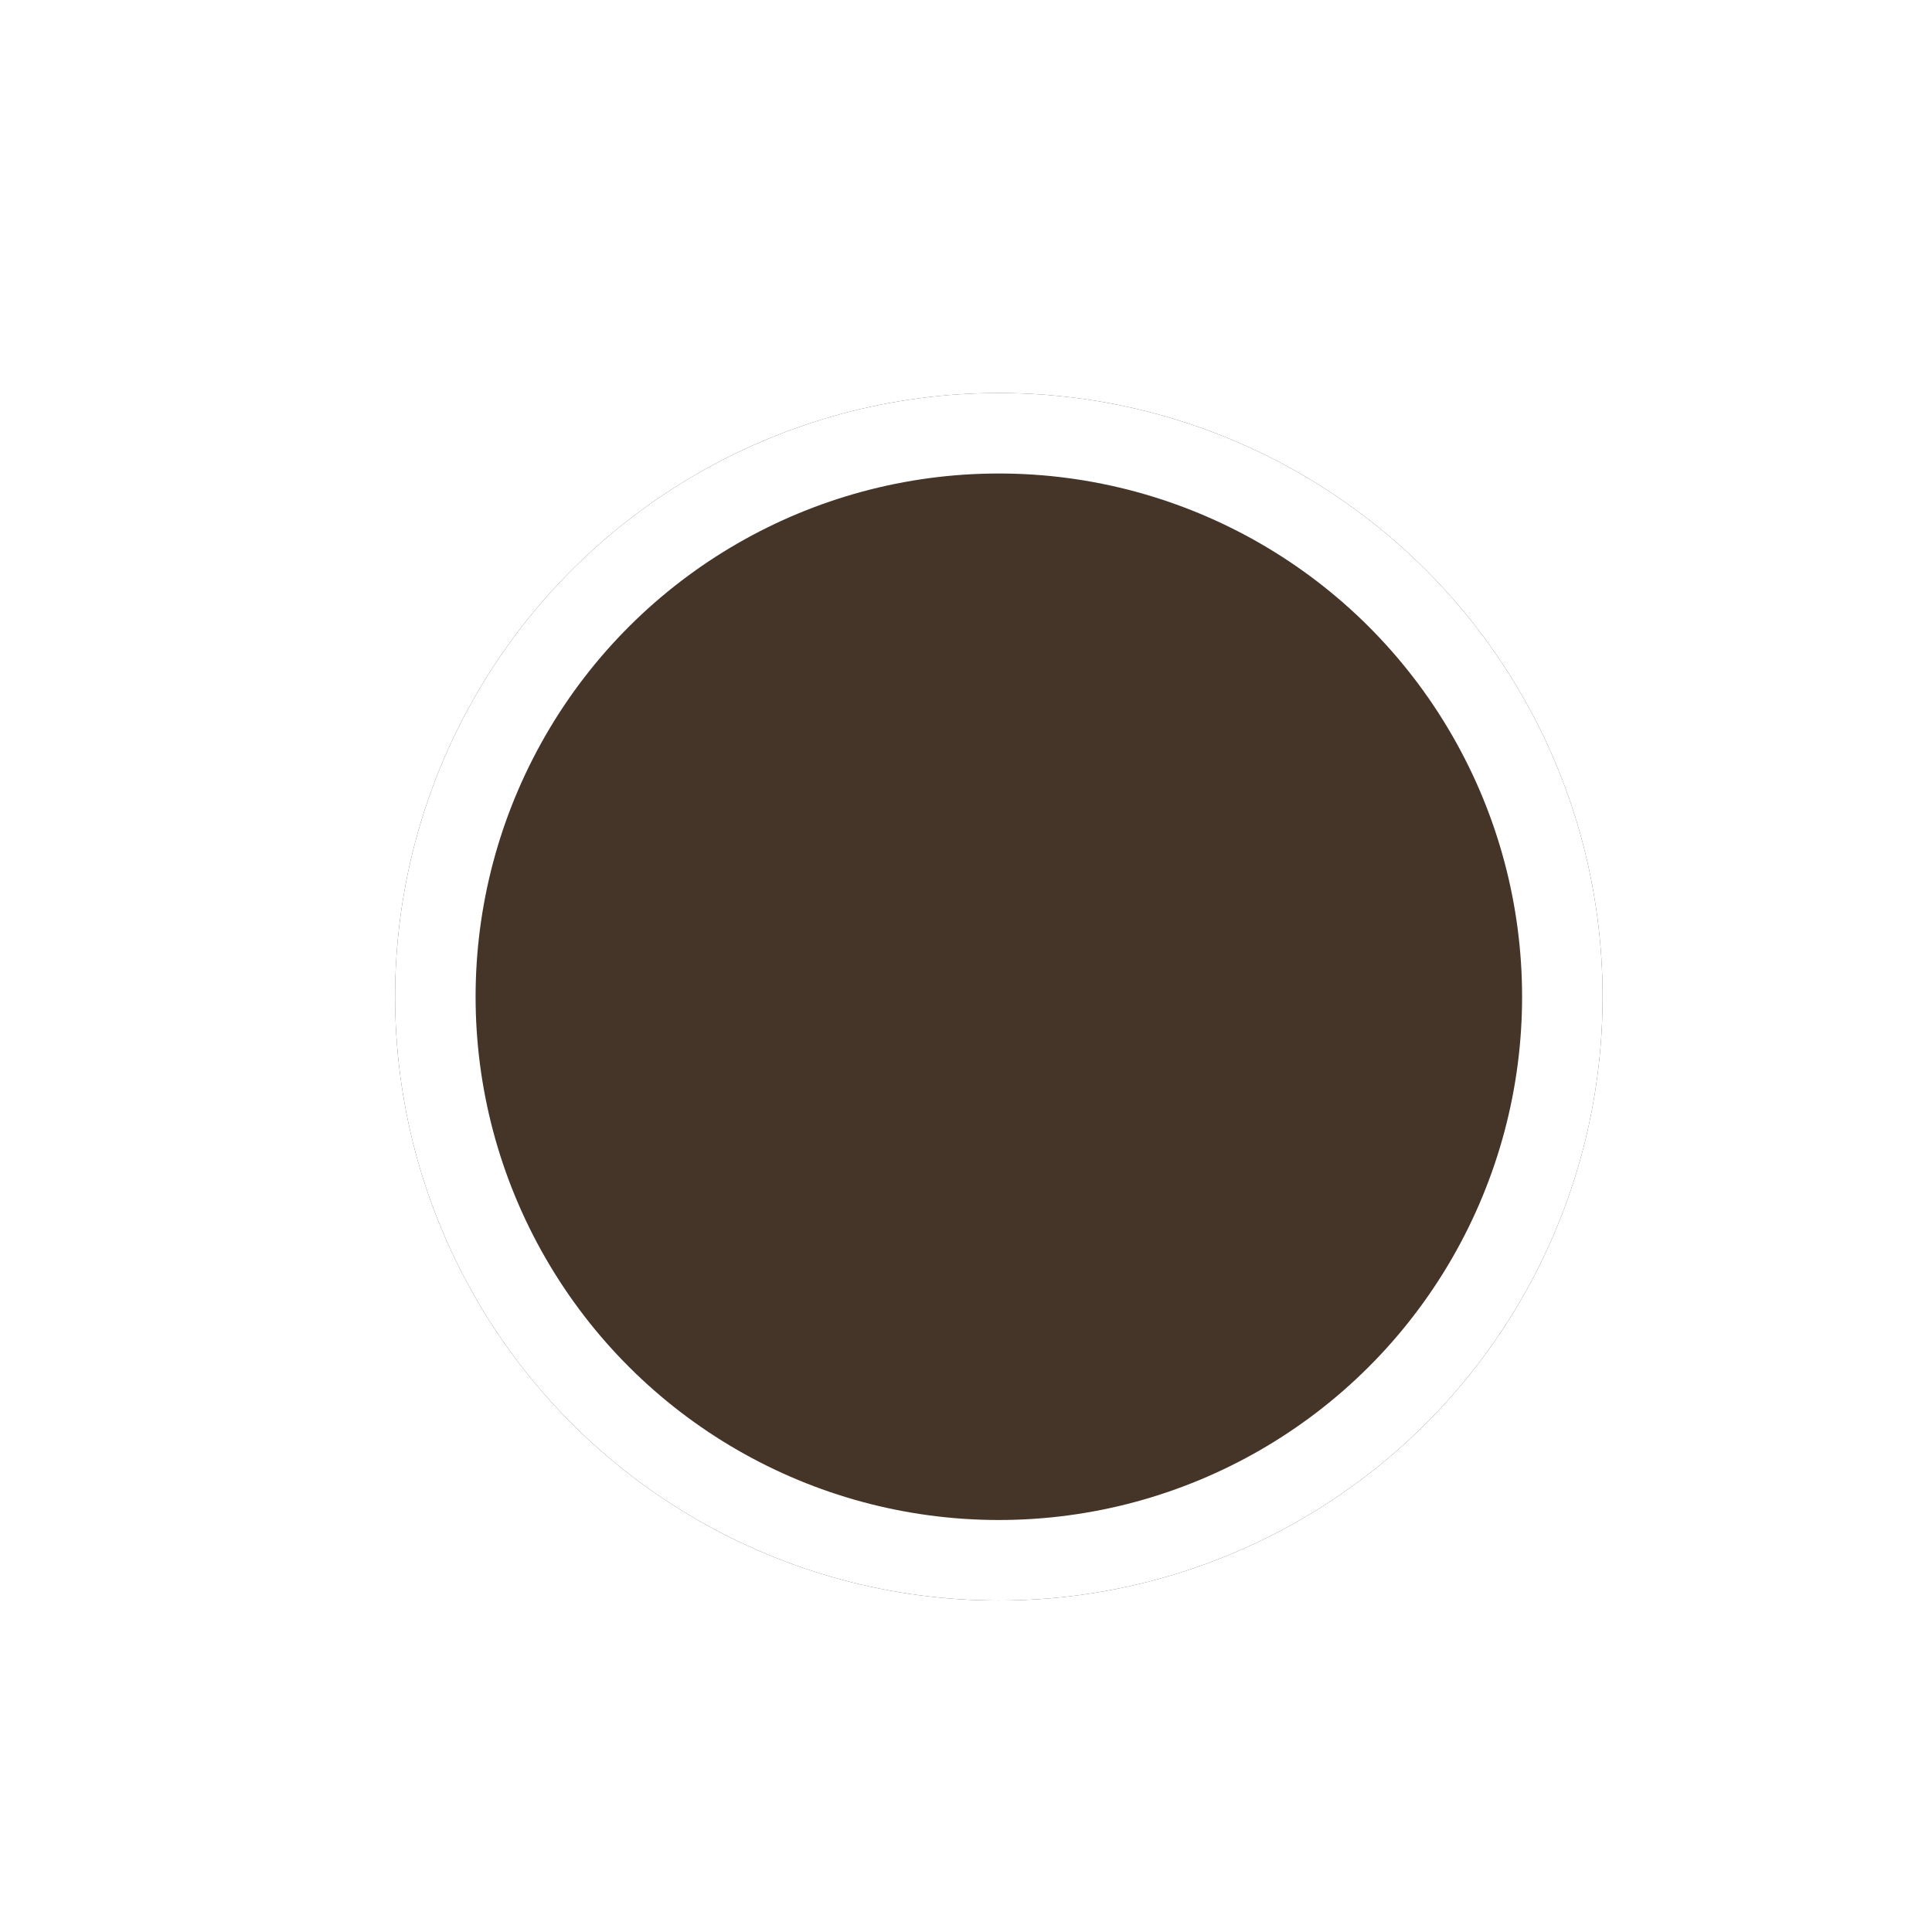 <svg width="24" height="24" viewBox="0 0 24 24" fill="none" xmlns="http://www.w3.org/2000/svg">
<g filter="url(#filter0_d_81_44)">
<circle cx="7.5" cy="7.5" r="7.5" transform="matrix(0 -1 -1 0 19.908 15.882)" fill="#453428"/>
<circle cx="7.5" cy="7.5" r="7" transform="matrix(0 -1 -1 0 19.908 15.882)" stroke="white"/>
</g>
<defs>
<filter id="filter0_d_81_44" x="0.908" y="0.882" width="23" height="23" filterUnits="userSpaceOnUse" color-interpolation-filters="sRGB">
<feFlood flood-opacity="0" result="BackgroundImageFix"/>
<feColorMatrix in="SourceAlpha" type="matrix" values="0 0 0 0 0 0 0 0 0 0 0 0 0 0 0 0 0 0 127 0" result="hardAlpha"/>
<feOffset dy="4"/>
<feGaussianBlur stdDeviation="2"/>
<feComposite in2="hardAlpha" operator="out"/>
<feColorMatrix type="matrix" values="0 0 0 0 0 0 0 0 0 0 0 0 0 0 0 0 0 0 0.25 0"/>
<feBlend mode="normal" in2="BackgroundImageFix" result="effect1_dropShadow_81_44"/>
<feBlend mode="normal" in="SourceGraphic" in2="effect1_dropShadow_81_44" result="shape"/>
</filter>
</defs>
</svg>
